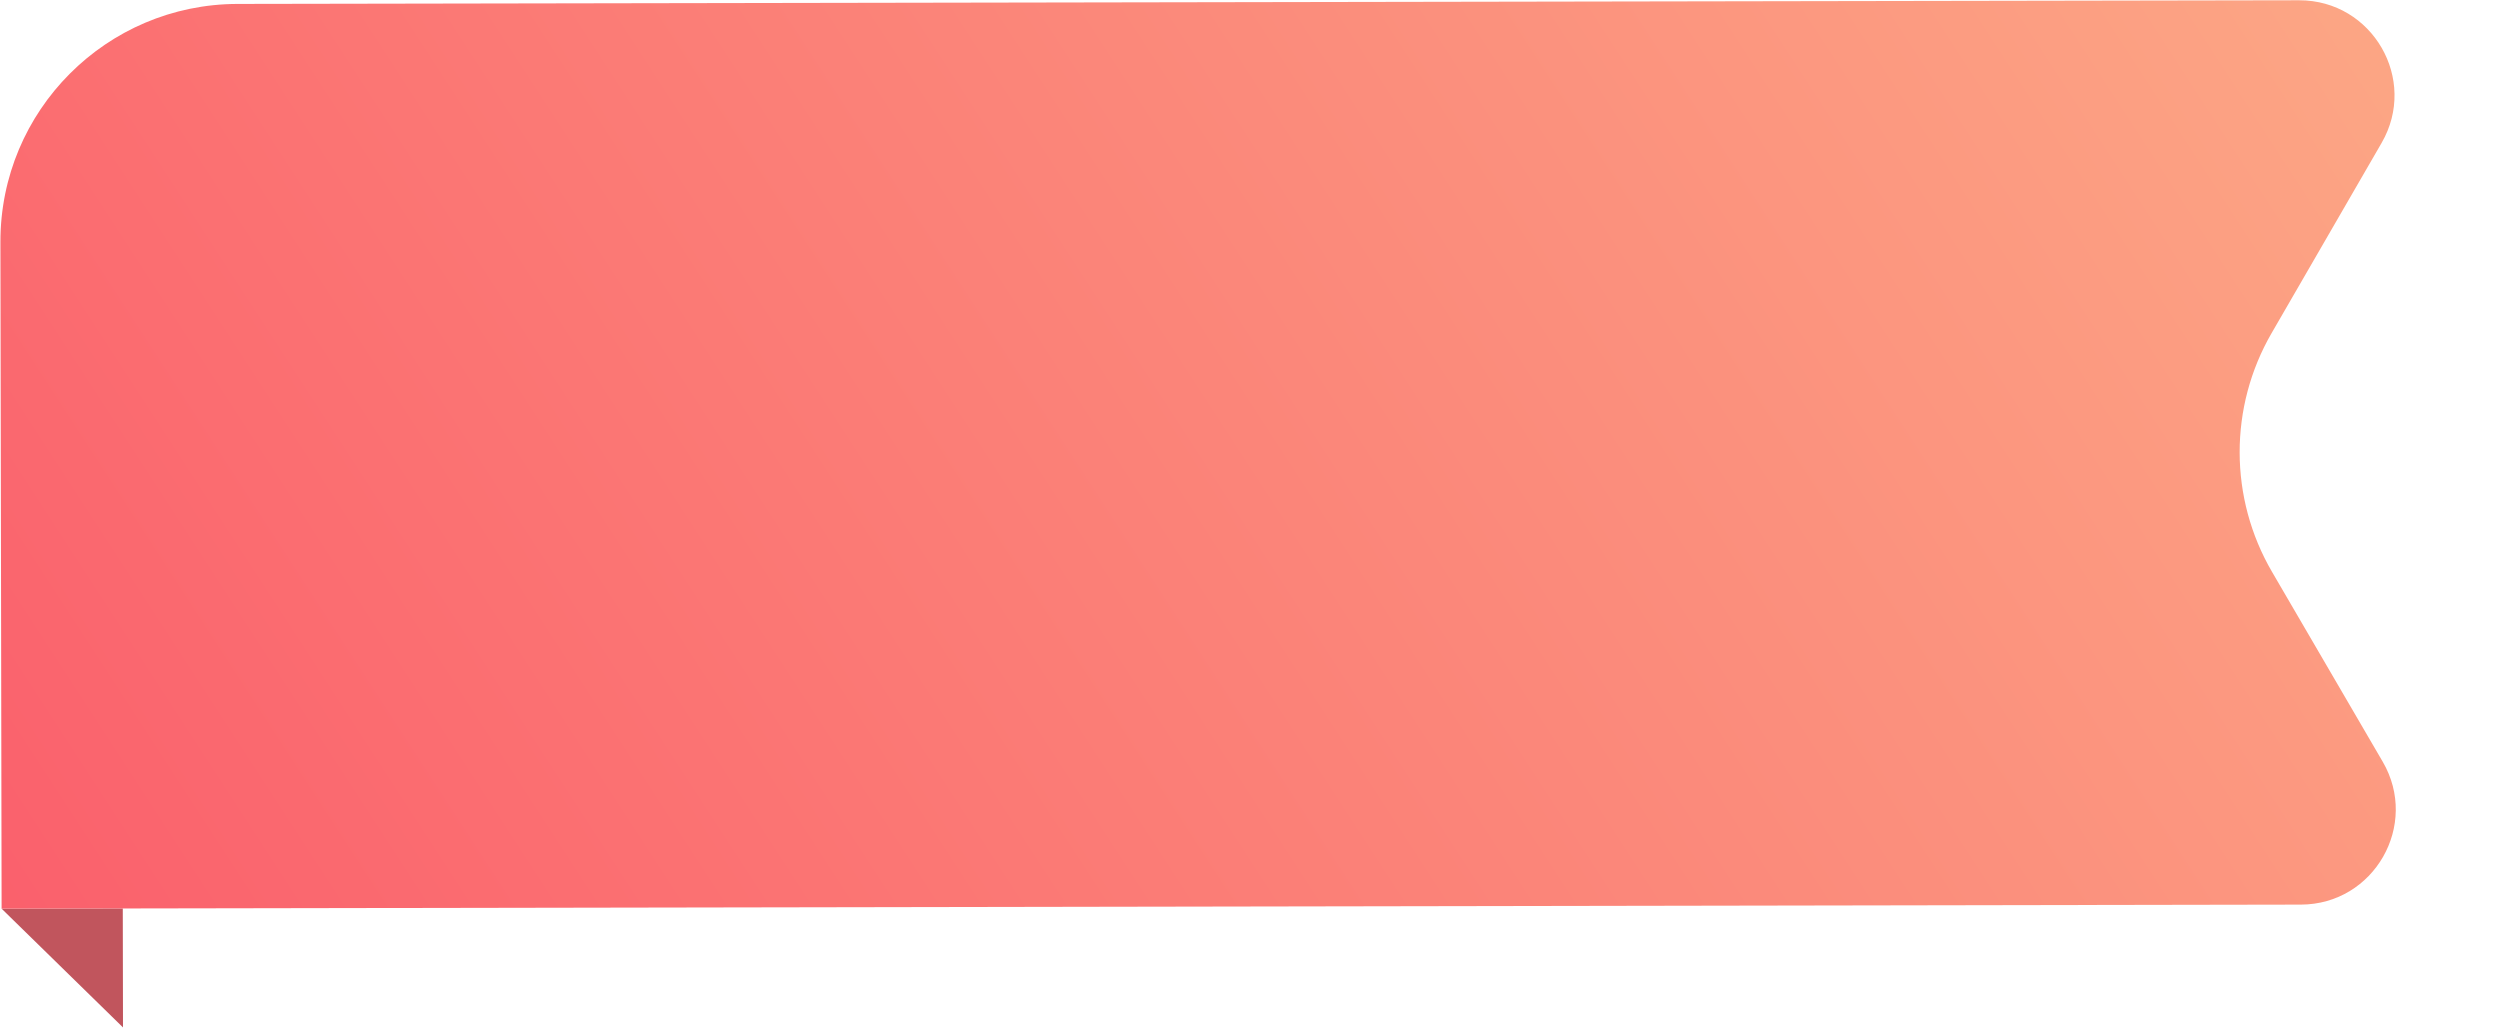 <svg width="70" height="29" viewBox="0 0 70 29" fill="none" xmlns="http://www.w3.org/2000/svg">
<path d="M3.438 25.437L0.045 25.443L3.444 28.768L3.438 25.437Z" fill="#C1555D"/>
<path d="M0.012 6.774C0.005 3.1 2.979 0.116 6.653 0.11L64.377 0.008C66.429 0.005 67.713 2.226 66.685 4.002L63.604 9.329C62.408 11.397 62.413 13.947 63.616 16.011L66.716 21.328C67.749 23.1 66.473 25.326 64.422 25.329L0.045 25.443L0.012 6.774Z" fill="url(#paint0_linear_89_1256)"/>
<defs>
<linearGradient id="paint0_linear_89_1256" x1="67.562" y1="0.003" x2="-0.059" y2="43.958" gradientUnits="userSpaceOnUse">
<stop stop-color="#FCA785"/>
<stop offset="0.99" stop-color="#FA5769"/>
</linearGradient>
</defs>
</svg>
